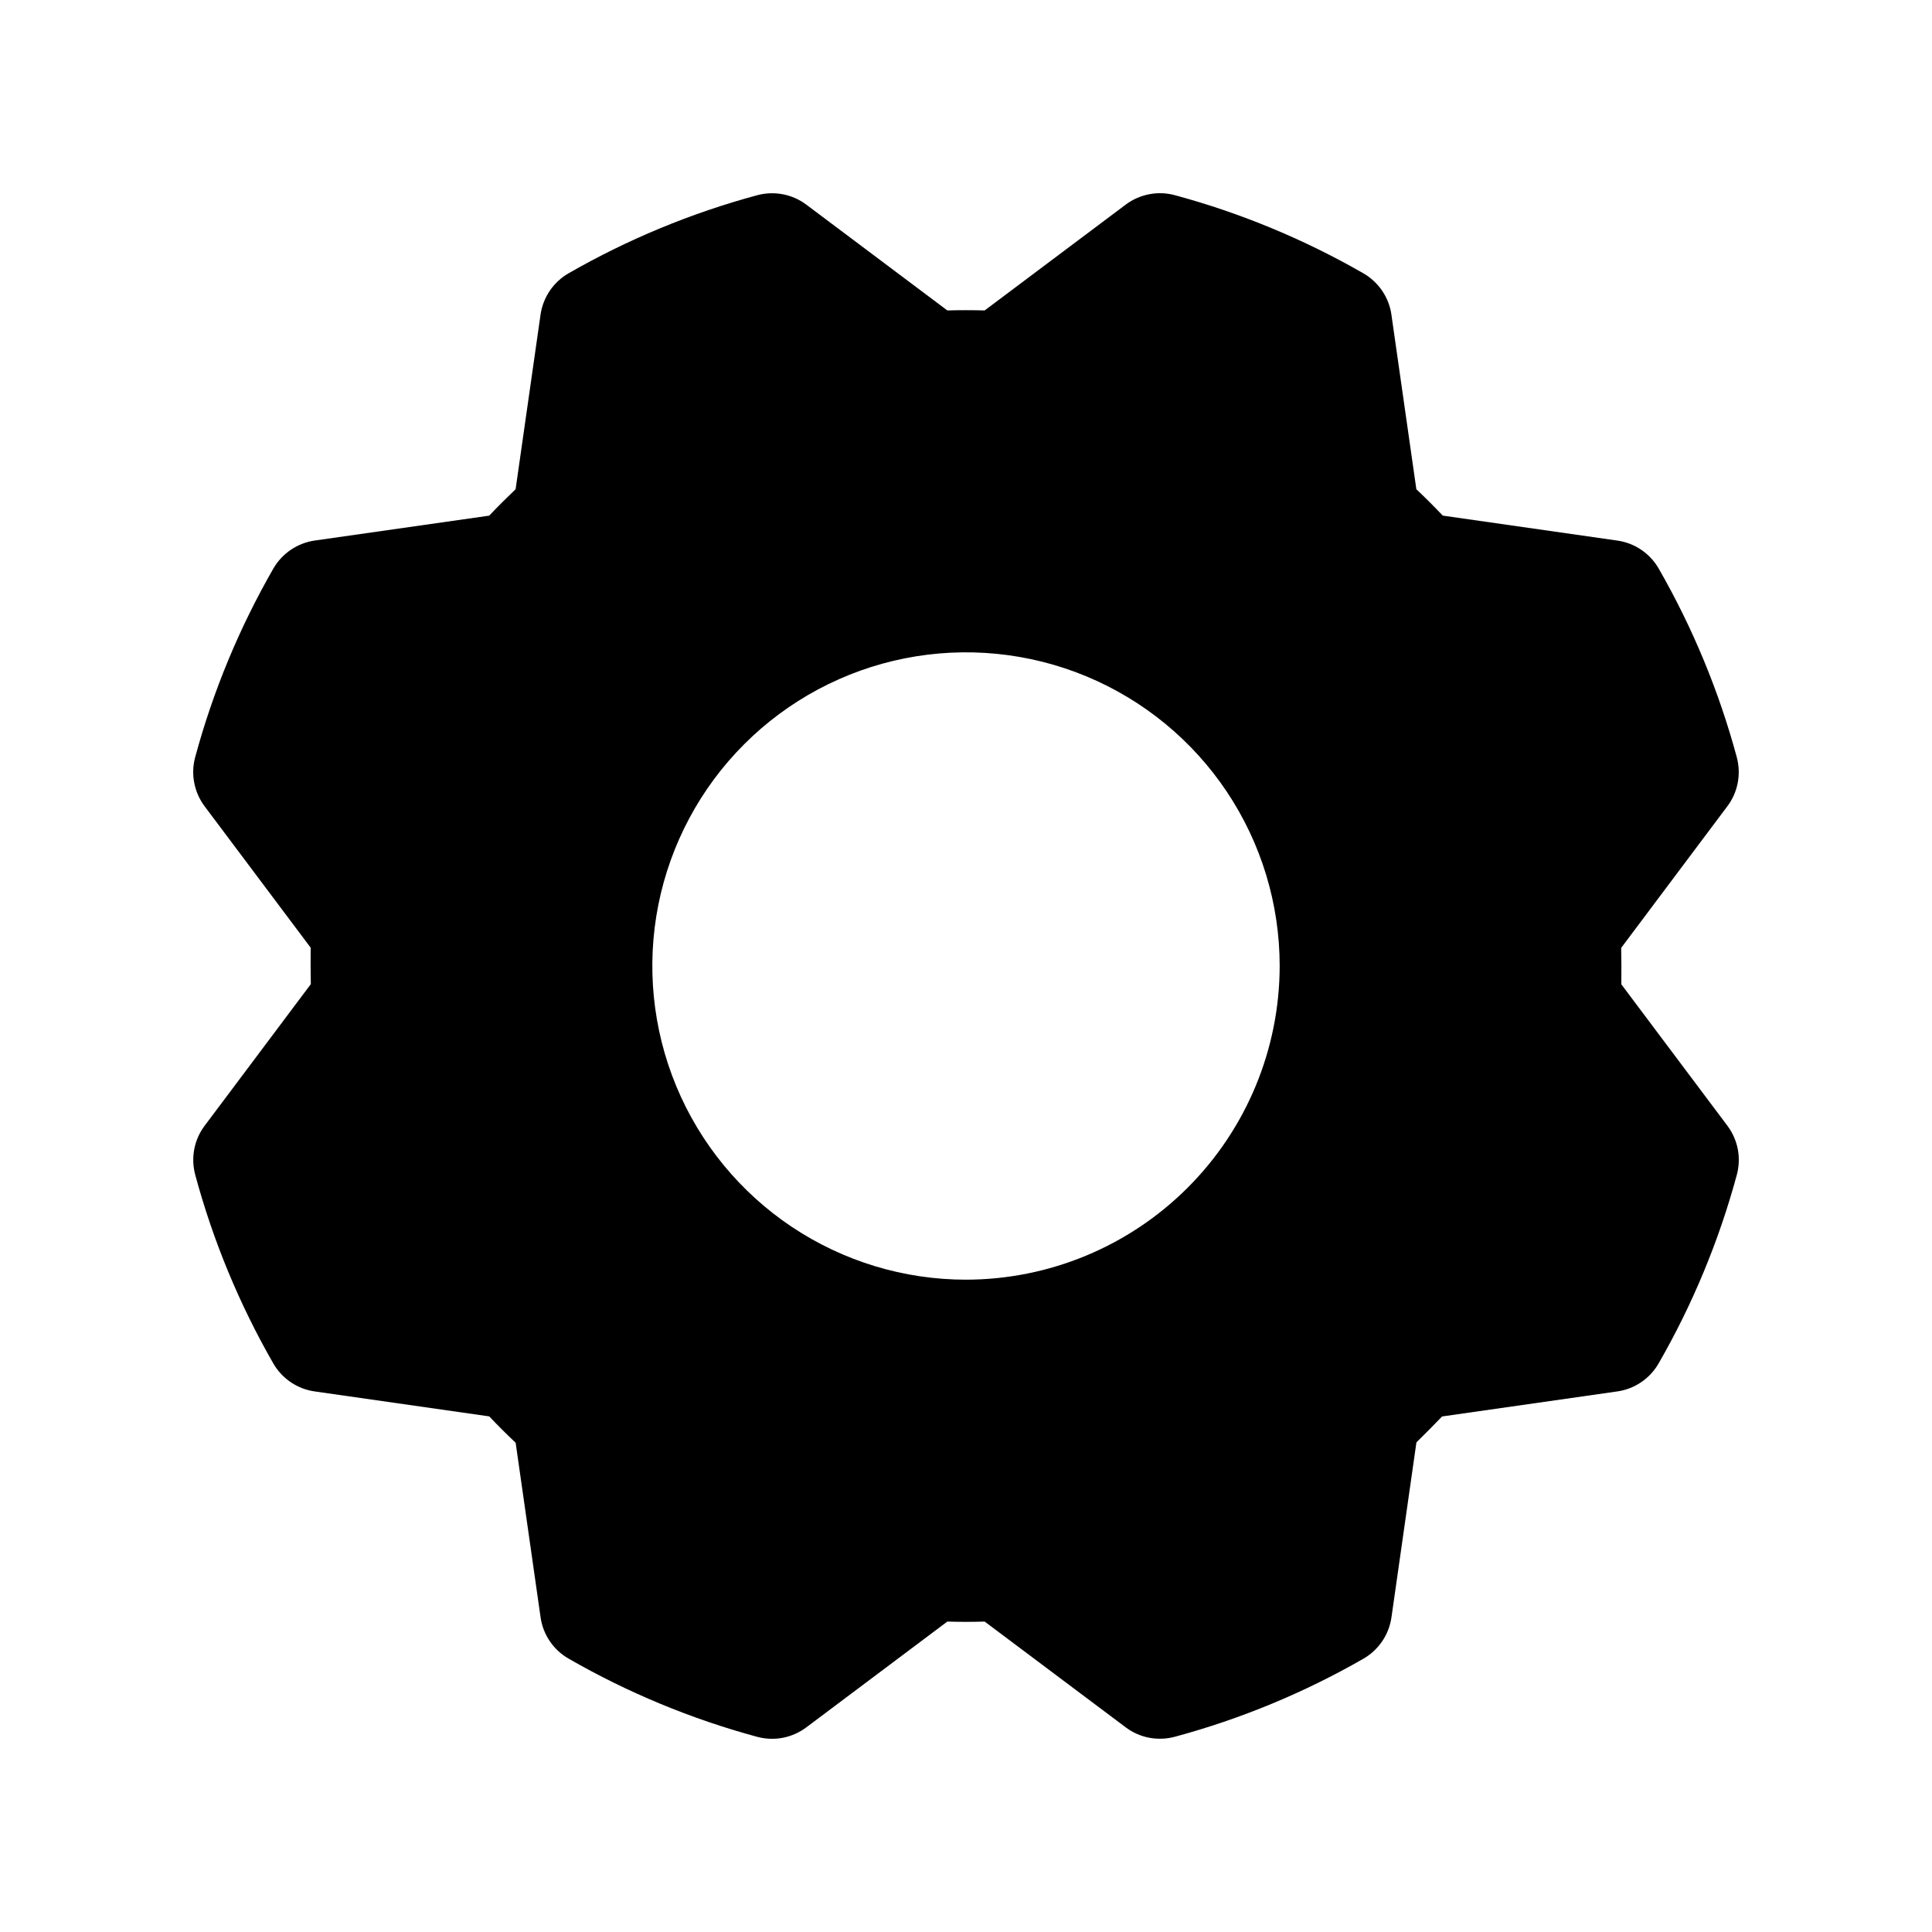 <svg width="50" height="50" viewBox="0 0 50 50" fill="none" xmlns="http://www.w3.org/2000/svg">
<path d="M44.705 29.134L41.96 25.474C41.964 25.151 41.961 24.806 41.956 24.531L44.703 20.867C44.838 20.688 44.93 20.481 44.972 20.261C45.014 20.04 45.006 19.814 44.948 19.597C44.487 17.89 43.808 16.249 42.928 14.716C42.816 14.521 42.661 14.355 42.476 14.229C42.29 14.103 42.078 14.021 41.856 13.99L37.339 13.344C37.117 13.11 36.89 12.883 36.655 12.661L36.01 8.145C35.979 7.923 35.897 7.712 35.771 7.526C35.645 7.341 35.479 7.186 35.285 7.074C33.752 6.193 32.111 5.513 30.404 5.051C30.188 4.993 29.961 4.984 29.741 5.027C29.521 5.069 29.313 5.161 29.134 5.295L25.483 8.034C25.161 8.025 24.839 8.025 24.517 8.034L20.867 5.296C20.688 5.162 20.481 5.07 20.261 5.028C20.04 4.986 19.814 4.994 19.597 5.052C17.89 5.513 16.249 6.192 14.716 7.072C14.521 7.184 14.355 7.339 14.229 7.524C14.103 7.71 14.021 7.922 13.989 8.144L13.344 12.661C13.111 12.883 12.883 13.11 12.661 13.345L8.145 13.989C7.923 14.021 7.712 14.103 7.526 14.229C7.341 14.354 7.186 14.521 7.074 14.715C6.193 16.248 5.513 17.888 5.051 19.596C4.993 19.812 4.984 20.039 5.027 20.259C5.069 20.479 5.161 20.687 5.295 20.866L8.04 24.526C8.036 24.849 8.039 25.194 8.044 25.469L5.297 29.133C5.162 29.312 5.07 29.519 5.028 29.739C4.986 29.959 4.994 30.186 5.052 30.403C5.513 32.11 6.192 33.751 7.072 35.284C7.184 35.479 7.339 35.645 7.524 35.771C7.71 35.897 7.922 35.979 8.144 36.01L12.661 36.656C12.883 36.89 13.11 37.117 13.345 37.339L13.99 41.855C14.021 42.076 14.103 42.288 14.229 42.474C14.354 42.659 14.521 42.814 14.715 42.925C16.248 43.807 17.889 44.487 19.596 44.949C19.812 45.007 20.039 45.016 20.259 44.974C20.479 44.931 20.687 44.839 20.866 44.705L24.517 41.966C24.839 41.976 25.162 41.976 25.483 41.966L29.133 44.703C29.312 44.838 29.519 44.93 29.739 44.972C29.959 45.014 30.186 45.006 30.403 44.948C32.11 44.487 33.751 43.808 35.284 42.928C35.479 42.816 35.645 42.661 35.771 42.476C35.897 42.29 35.979 42.078 36.011 41.856L36.657 37.328C36.882 37.108 37.103 36.884 37.321 36.658L41.855 36.01C42.076 35.979 42.288 35.897 42.474 35.771C42.659 35.645 42.814 35.479 42.925 35.285C43.807 33.752 44.487 32.111 44.949 30.404C45.007 30.188 45.016 29.961 44.974 29.741C44.931 29.521 44.839 29.313 44.705 29.134ZM25 33.118C23.394 33.118 21.825 32.642 20.49 31.75C19.155 30.858 18.115 29.59 17.5 28.106C16.886 26.623 16.725 24.991 17.038 23.416C17.352 21.841 18.125 20.395 19.26 19.26C20.395 18.125 21.842 17.351 23.416 17.038C24.991 16.725 26.623 16.886 28.106 17.5C29.59 18.115 30.858 19.155 31.75 20.49C32.642 21.825 33.118 23.394 33.118 25C33.115 27.152 32.259 29.215 30.737 30.737C29.215 32.259 27.152 33.115 25 33.118Z" fill="black"/>
</svg>
